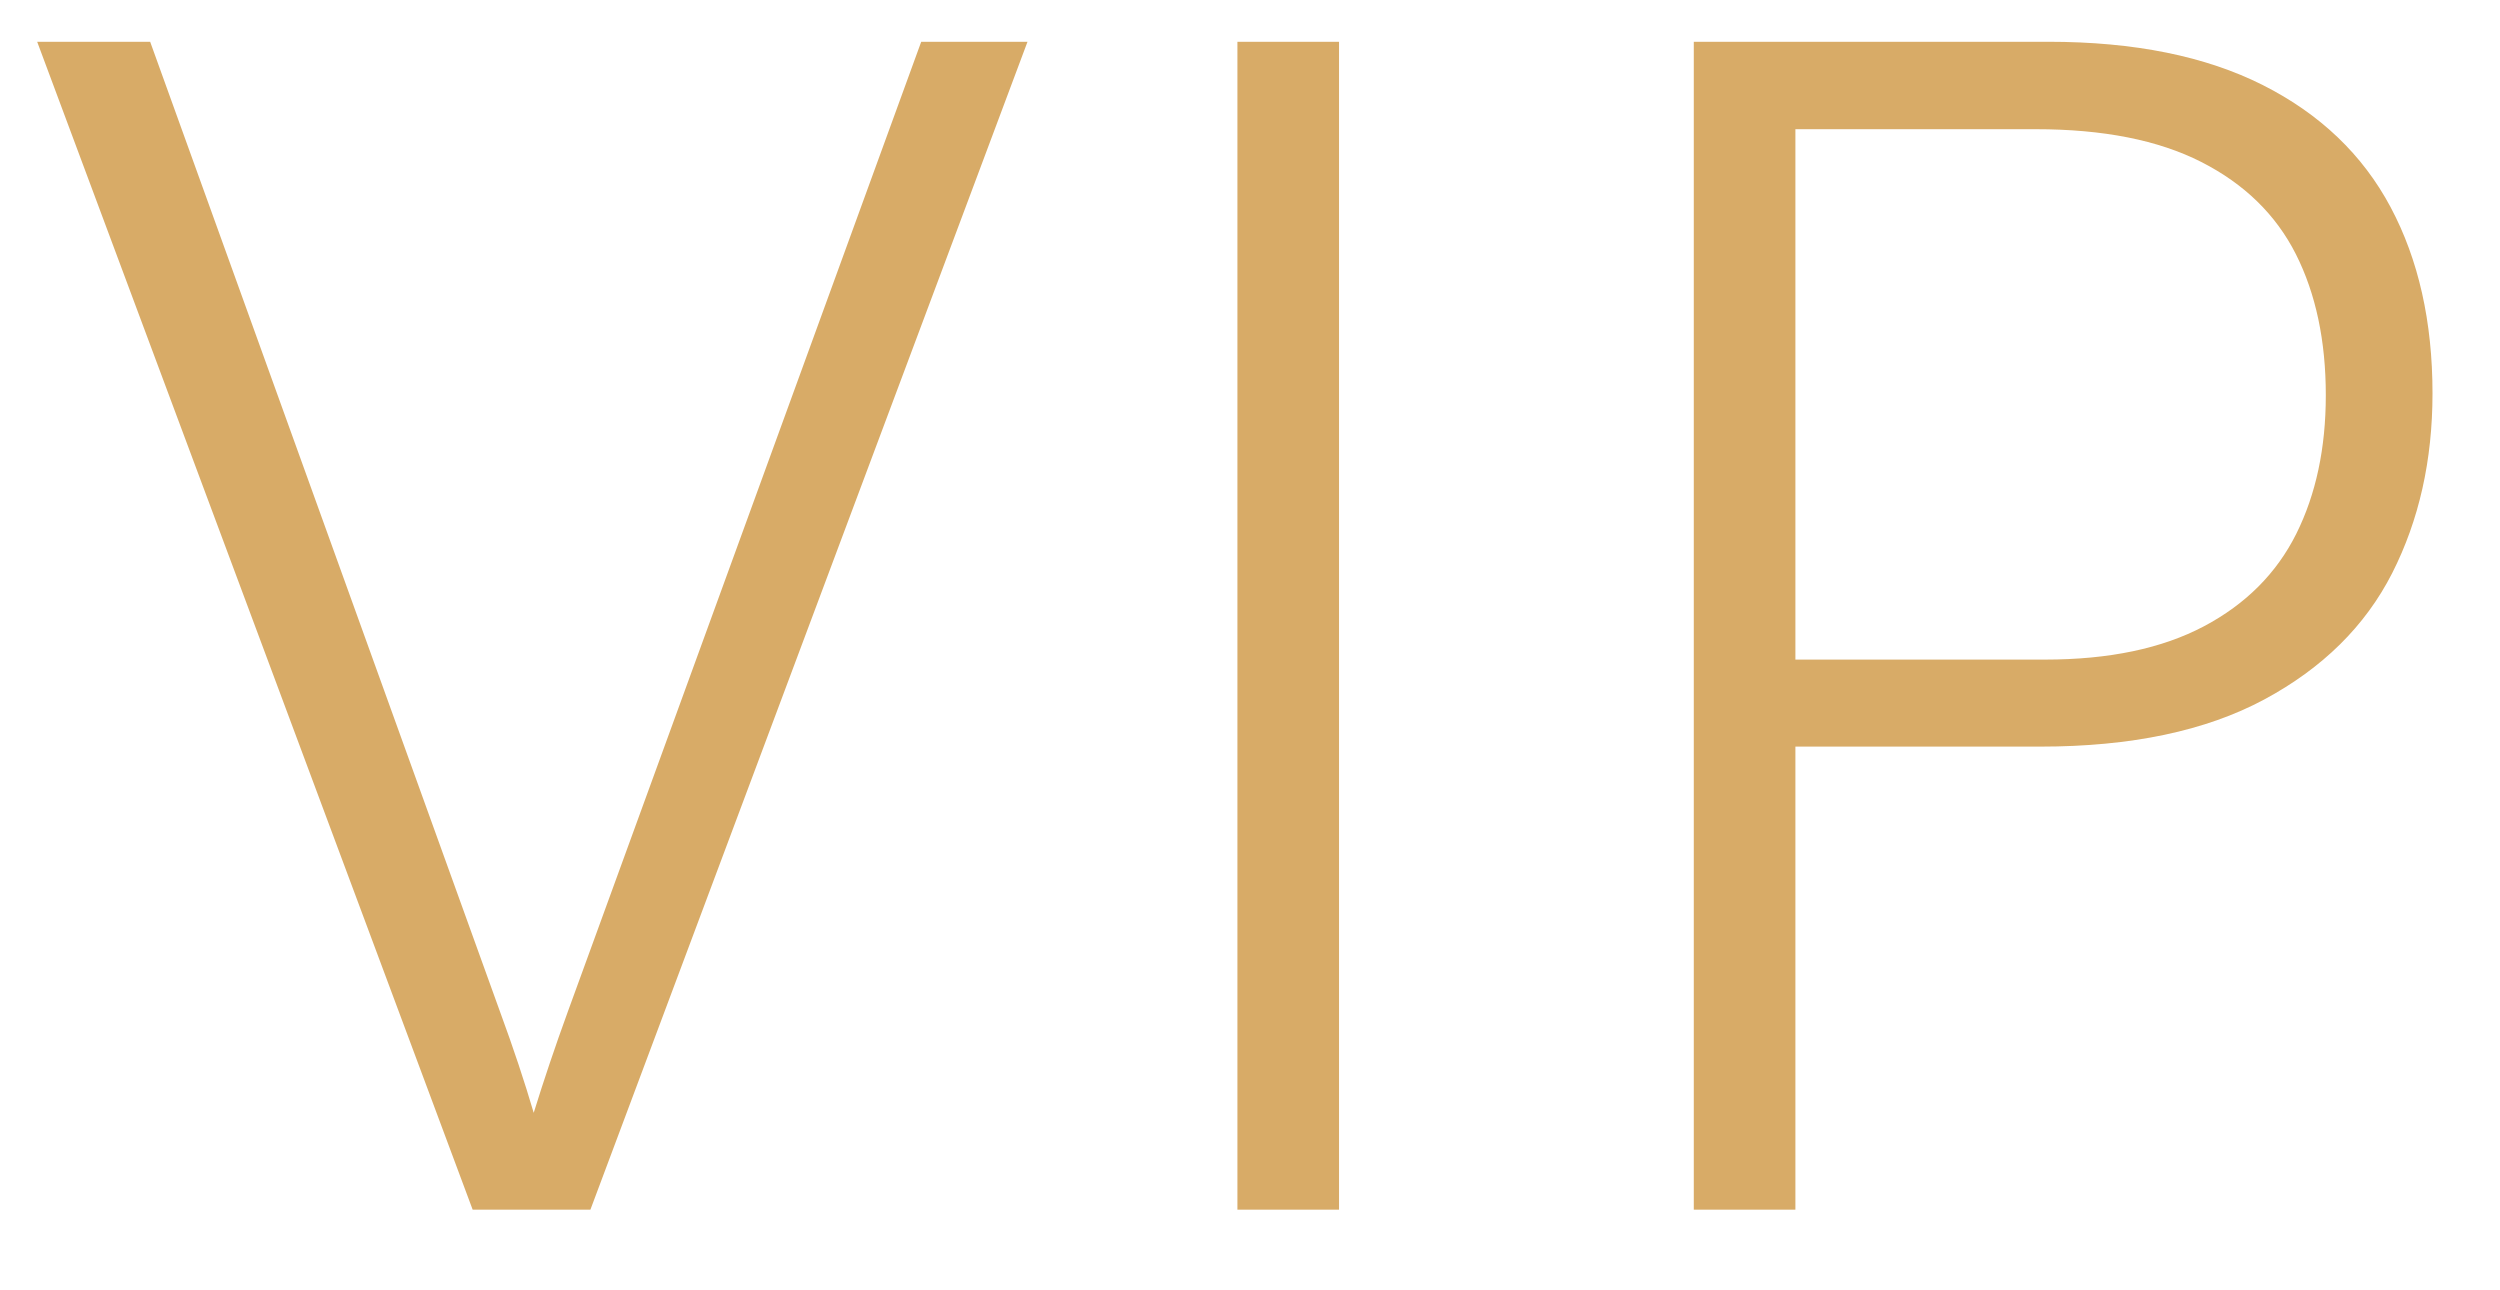 <?xml version="1.0" encoding="UTF-8"?>
<svg width="31px" height="16px" viewBox="0 0 31 16" version="1.1" xmlns="http://www.w3.org/2000/svg" xmlns:xlink="http://www.w3.org/1999/xlink">
    <title>Media/video/interaction_screen/choose_episode/episode_BTN/VIP_tag_no_gap</title>
    <g id="Media/video/interaction_screen/choose_episode/episode_BTN/VIP_tag_no_gap" stroke="none" stroke-width="1" fill="none" fill-rule="evenodd">
        <rect id="矩形" fill-opacity="0" fill="#000000" x="0" y="0" width="31" height="16"></rect>
        <path d="M5.861,15 L0.461,0.518 L1.862,0.518 L6.198,12.539 C6.368,13.001 6.507,13.421 6.618,13.799 C6.742,13.398 6.883,12.979 7.043,12.539 L11.423,0.518 L12.741,0.518 L7.321,15 L5.861,15 Z M15.344,15 L15.344,0.518 L16.604,0.518 L16.604,15 L15.344,15 Z M21.003,15 L21.003,0.518 L25.402,0.518 C26.464,0.518 27.349,0.697 28.059,1.055 C28.768,1.413 29.296,1.917 29.643,2.568 C29.99,3.219 30.163,3.989 30.163,4.878 C30.163,5.708 29.996,6.451 29.663,7.107 C29.329,7.763 28.8,8.285 28.076,8.674 C27.351,9.063 26.426,9.258 25.3,9.258 L22.263,9.258 L22.263,15 L21.003,15 Z M25.358,8.179 C26.153,8.179 26.809,8.041 27.329,7.766 C27.848,7.491 28.229,7.109 28.474,6.619 C28.718,6.129 28.84,5.557 28.84,4.902 C28.84,4.225 28.716,3.642 28.469,3.152 C28.221,2.662 27.831,2.281 27.297,2.009 C26.763,1.737 26.078,1.602 25.241,1.602 L22.263,1.602 L22.263,8.179 L25.358,8.179 Z" id="形状结合" fill="#D8AB67" fill-rule="nonzero"></path>
    </g>
</svg>